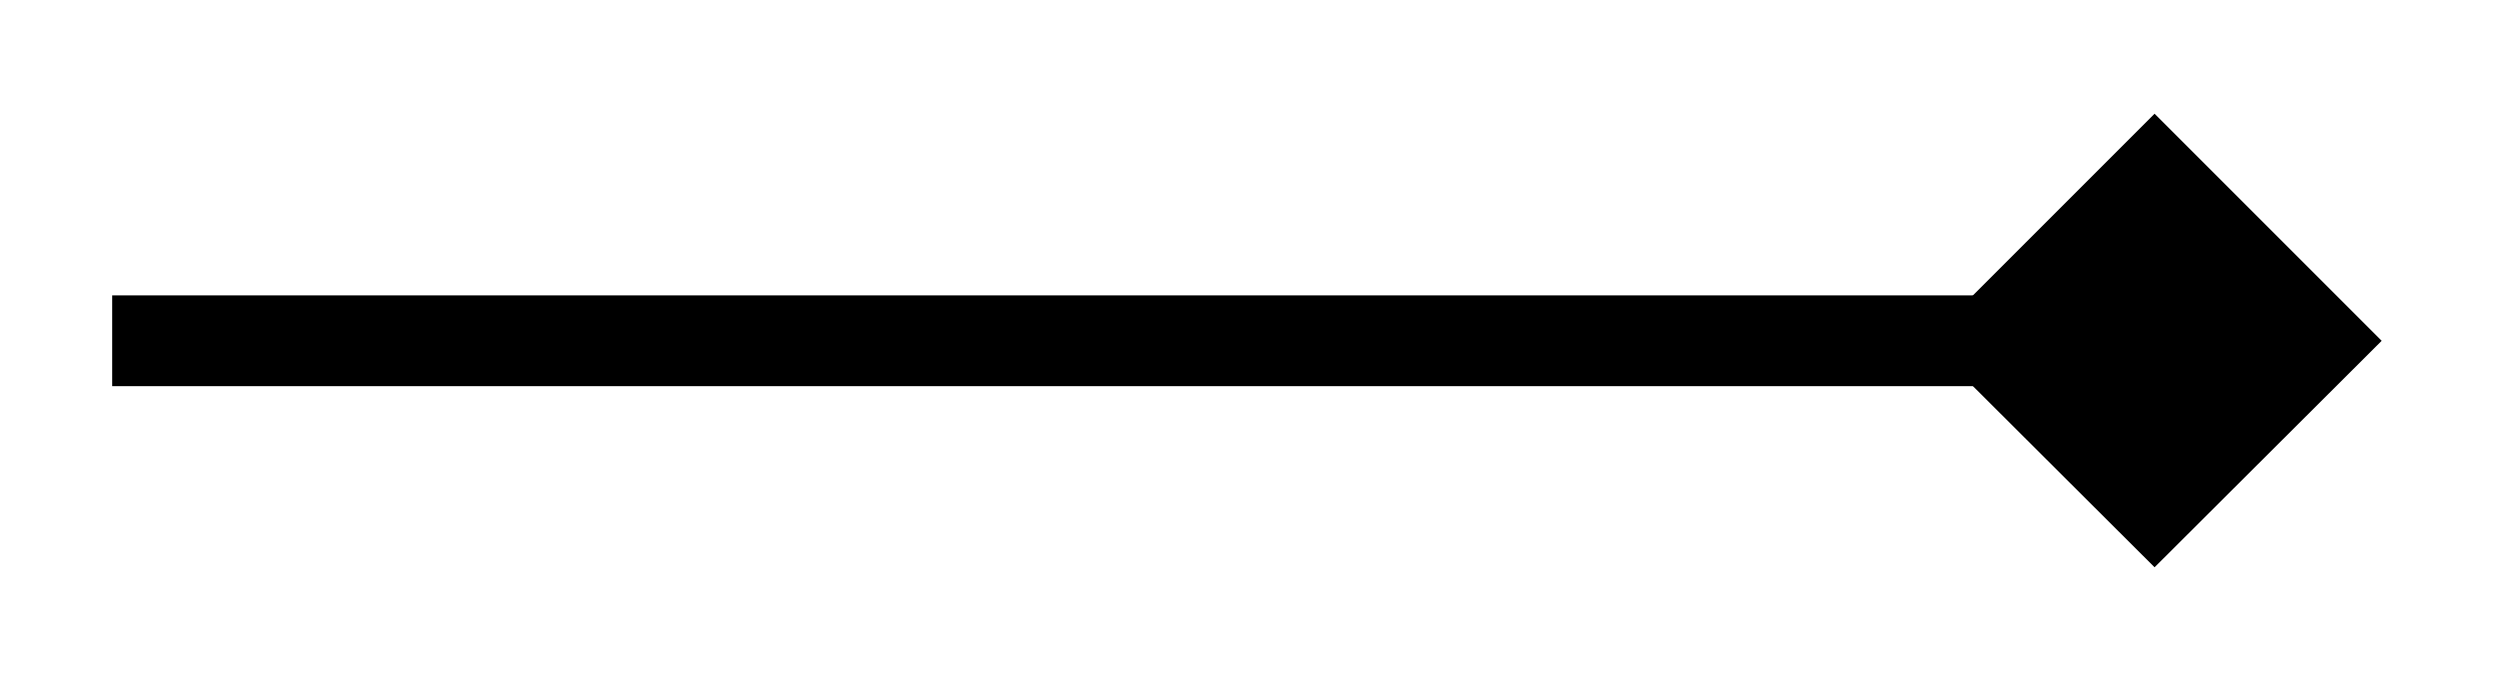 <svg xmlns="http://www.w3.org/2000/svg" width="29.268" height="7.995" viewBox="0 0 21.951 5.996" version="1.2"><defs><clipPath id="a"><path d="M6 0h15.926v5.992H6Zm0 0"/></clipPath></defs><path style="fill:none;stroke-width:.797;stroke-linecap:butt;stroke-linejoin:miter;stroke:#000;stroke-opacity:1;stroke-miterlimit:10" d="M0 2.21h16.504" transform="matrix(1 0 0 -1 .985 5.202)"/><path style="stroke:none;fill-rule:nonzero;fill:#000;fill-opacity:1" d="m20.348 2.992-1.43-1.43-1.43 1.43 1.43 1.426Zm0 0"/><g clip-path="url(#a)"><path style="fill:none;stroke-width:.797;stroke-linecap:butt;stroke-linejoin:miter;stroke:#000;stroke-opacity:1;stroke-miterlimit:10" d="m3.423-.002-1.43 1.43-1.43-1.43 1.43-1.426Zm0 0" transform="matrix(1 0 0 -1 16.925 2.99)"/></g></svg>